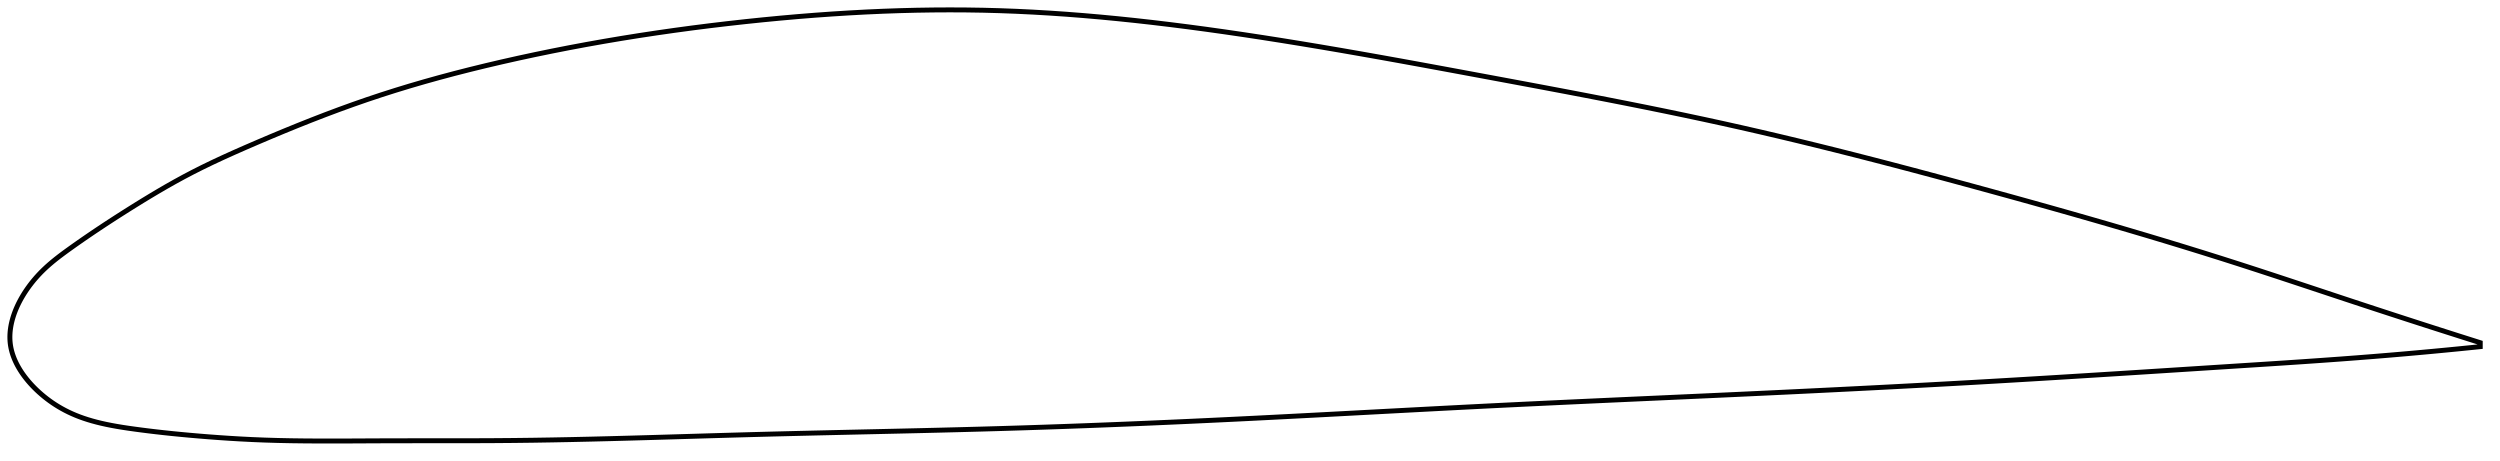 <?xml version="1.0" encoding="utf-8" ?>
<svg baseProfile="full" height="186.562" version="1.1" width="1012.208" xmlns="http://www.w3.org/2000/svg" xmlns:ev="http://www.w3.org/2001/xml-events" xmlns:xlink="http://www.w3.org/1999/xlink"><defs /><polygon fill="none" points="1004.208,138.749 1000.287,137.51 995.575,136.015 990.645,134.444 985.484,132.791 980.078,131.052 974.419,129.223 968.501,127.3 962.325,125.283 955.903,123.173 949.258,120.979 942.424,118.712 935.438,116.392 928.338,114.039 921.157,111.669 913.918,109.299 906.636,106.941 899.311,104.603 891.937,102.286 884.505,99.987 877.011,97.702 869.448,95.428 861.815,93.165 854.11,90.909 846.334,88.661 838.49,86.418 830.585,84.183 822.628,81.954 814.629,79.734 806.605,77.525 798.572,75.329 790.551,73.152 782.556,71.001 774.599,68.881 766.689,66.797 758.829,64.753 751.02,62.75 743.261,60.79 735.547,58.874 727.871,57.002 720.223,55.173 712.592,53.387 704.964,51.643 697.323,49.938 689.653,48.269 681.937,46.629 674.165,45.013 666.324,43.416 658.407,41.834 650.407,40.262 642.322,38.696 634.152,37.134 625.901,35.574 617.578,34.012 609.197,32.449 600.776,30.882 592.339,29.315 583.908,27.754 575.506,26.209 567.15,24.686 558.857,23.194 550.639,21.737 542.507,20.322 534.468,18.952 526.526,17.632 518.685,16.363 510.945,15.148 503.306,13.989 495.765,12.888 488.321,11.844 480.971,10.862 473.709,9.941 466.531,9.082 459.432,8.287 452.405,7.557 445.445,6.891 438.543,6.292 431.694,5.759 424.89,5.294 418.123,4.898 411.385,4.573 404.668,4.319 397.963,4.139 391.26,4.034 384.552,4.0 377.831,4.037 371.09,4.142 364.325,4.315 357.529,4.554 350.698,4.859 343.83,5.23 336.921,5.663 329.97,6.161 322.977,6.72 315.942,7.341 308.867,8.022 301.756,8.761 294.613,9.557 287.445,10.41 280.259,11.322 273.063,12.293 265.869,13.324 258.686,14.413 251.527,15.561 244.405,16.766 237.331,18.027 230.321,19.34 223.386,20.704 216.539,22.115 209.793,23.569 203.158,25.062 196.644,26.591 190.258,28.154 184.002,29.753 177.87,31.391 171.853,33.069 165.938,34.794 160.111,36.572 154.351,38.408 148.641,40.313 142.958,42.292 137.291,44.343 131.639,46.462 126.016,48.638 120.445,50.855 114.961,53.093 109.604,55.328 104.416,57.533 99.431,59.686 94.679,61.78 90.169,63.82 85.892,65.818 81.832,67.786 77.97,69.736 74.283,71.678 70.75,73.611 67.355,75.53 64.088,77.429 60.945,79.3 57.922,81.135 55.017,82.928 52.228,84.671 49.553,86.363 46.994,87.999 44.547,89.582 42.213,91.11 39.985,92.585 37.862,94.008 35.838,95.381 33.908,96.705 32.067,97.983 30.31,99.217 28.633,100.409 27.03,101.561 25.499,102.683 24.039,103.782 22.647,104.865 21.322,105.938 20.06,107.006 18.861,108.072 17.721,109.139 16.638,110.208 15.61,111.283 14.634,112.362 13.711,113.44 12.838,114.517 12.015,115.589 11.24,116.655 10.511,117.714 9.827,118.766 9.186,119.809 8.587,120.843 8.028,121.868 7.509,122.884 7.028,123.892 6.585,124.891 6.179,125.881 5.808,126.863 5.472,127.836 5.172,128.802 4.906,129.761 4.674,130.712 4.476,131.656 4.312,132.594 4.182,133.526 4.087,134.451 4.026,135.372 4.0,136.288 4.01,137.199 4.056,138.106 4.14,139.009 4.261,139.909 4.422,140.807 4.621,141.703 4.858,142.597 5.133,143.491 5.445,144.385 5.795,145.28 6.182,146.174 6.607,147.07 7.07,147.968 7.572,148.866 8.113,149.767 8.693,150.669 9.314,151.573 9.976,152.478 10.679,153.385 11.424,154.292 12.213,155.2 13.044,156.106 13.92,157.01 14.839,157.91 15.802,158.804 16.807,159.689 17.852,160.562 18.938,161.42 20.065,162.261 21.233,163.084 22.443,163.885 23.697,164.663 24.995,165.416 26.338,166.143 27.729,166.842 29.17,167.511 30.665,168.151 32.217,168.76 33.831,169.339 35.512,169.889 37.264,170.412 39.093,170.907 41.006,171.376 43.009,171.821 45.111,172.242 47.319,172.643 49.641,173.027 52.085,173.397 54.659,173.758 57.365,174.117 60.209,174.476 63.198,174.832 66.336,175.185 69.629,175.534 73.08,175.876 76.693,176.212 80.474,176.54 84.433,176.861 88.578,177.17 92.918,177.463 97.463,177.734 102.219,177.974 107.197,178.177 112.404,178.335 117.852,178.45 123.548,178.524 129.497,178.559 135.699,178.562 142.149,178.542 148.836,178.509 155.741,178.477 162.841,178.461 170.104,178.455 177.503,178.455 185.007,178.452 192.594,178.439 200.246,178.405 207.955,178.343 215.719,178.248 223.54,178.122 231.42,177.968 239.36,177.791 247.36,177.592 255.418,177.376 263.534,177.146 271.705,176.907 279.928,176.663 288.198,176.419 296.511,176.178 304.86,175.946 313.236,175.726 321.633,175.518 330.043,175.319 338.46,175.126 346.878,174.937 355.295,174.749 363.707,174.559 372.112,174.365 380.51,174.164 388.901,173.953 397.287,173.73 405.669,173.491 414.053,173.235 422.441,172.961 430.837,172.671 439.244,172.364 447.663,172.041 456.096,171.703 464.545,171.349 473.009,170.981 481.488,170.599 489.982,170.204 498.488,169.796 507.006,169.377 515.531,168.946 524.062,168.506 532.597,168.059 541.133,167.607 549.67,167.152 558.207,166.695 566.744,166.239 575.281,165.785 583.819,165.335 592.36,164.892 600.905,164.456 609.456,164.029 618.017,163.611 626.588,163.202 635.171,162.799 643.768,162.402 652.377,162.008 660.998,161.617 669.63,161.227 678.271,160.836 686.917,160.445 695.565,160.05 704.211,159.652 712.85,159.249 721.477,158.84 730.088,158.426 738.682,158.006 747.257,157.579 755.813,157.145 764.352,156.704 772.875,156.255 781.387,155.797 789.891,155.33 798.393,154.853 806.9,154.365 815.419,153.865 823.956,153.355 832.511,152.835 841.084,152.306 849.669,151.77 858.256,151.228 866.832,150.683 875.379,150.136 883.88,149.59 892.31,149.048 900.646,148.512 908.864,147.984 916.938,147.464 924.841,146.947 932.543,146.431 940.016,145.913 947.237,145.394 954.189,144.871 960.861,144.346 967.249,143.82 973.357,143.297 979.196,142.779 984.777,142.266 990.115,141.76 995.226,141.261 1000.123,140.769 1004.208,140.35" stroke="black" stroke-width="2.0" /></svg>
